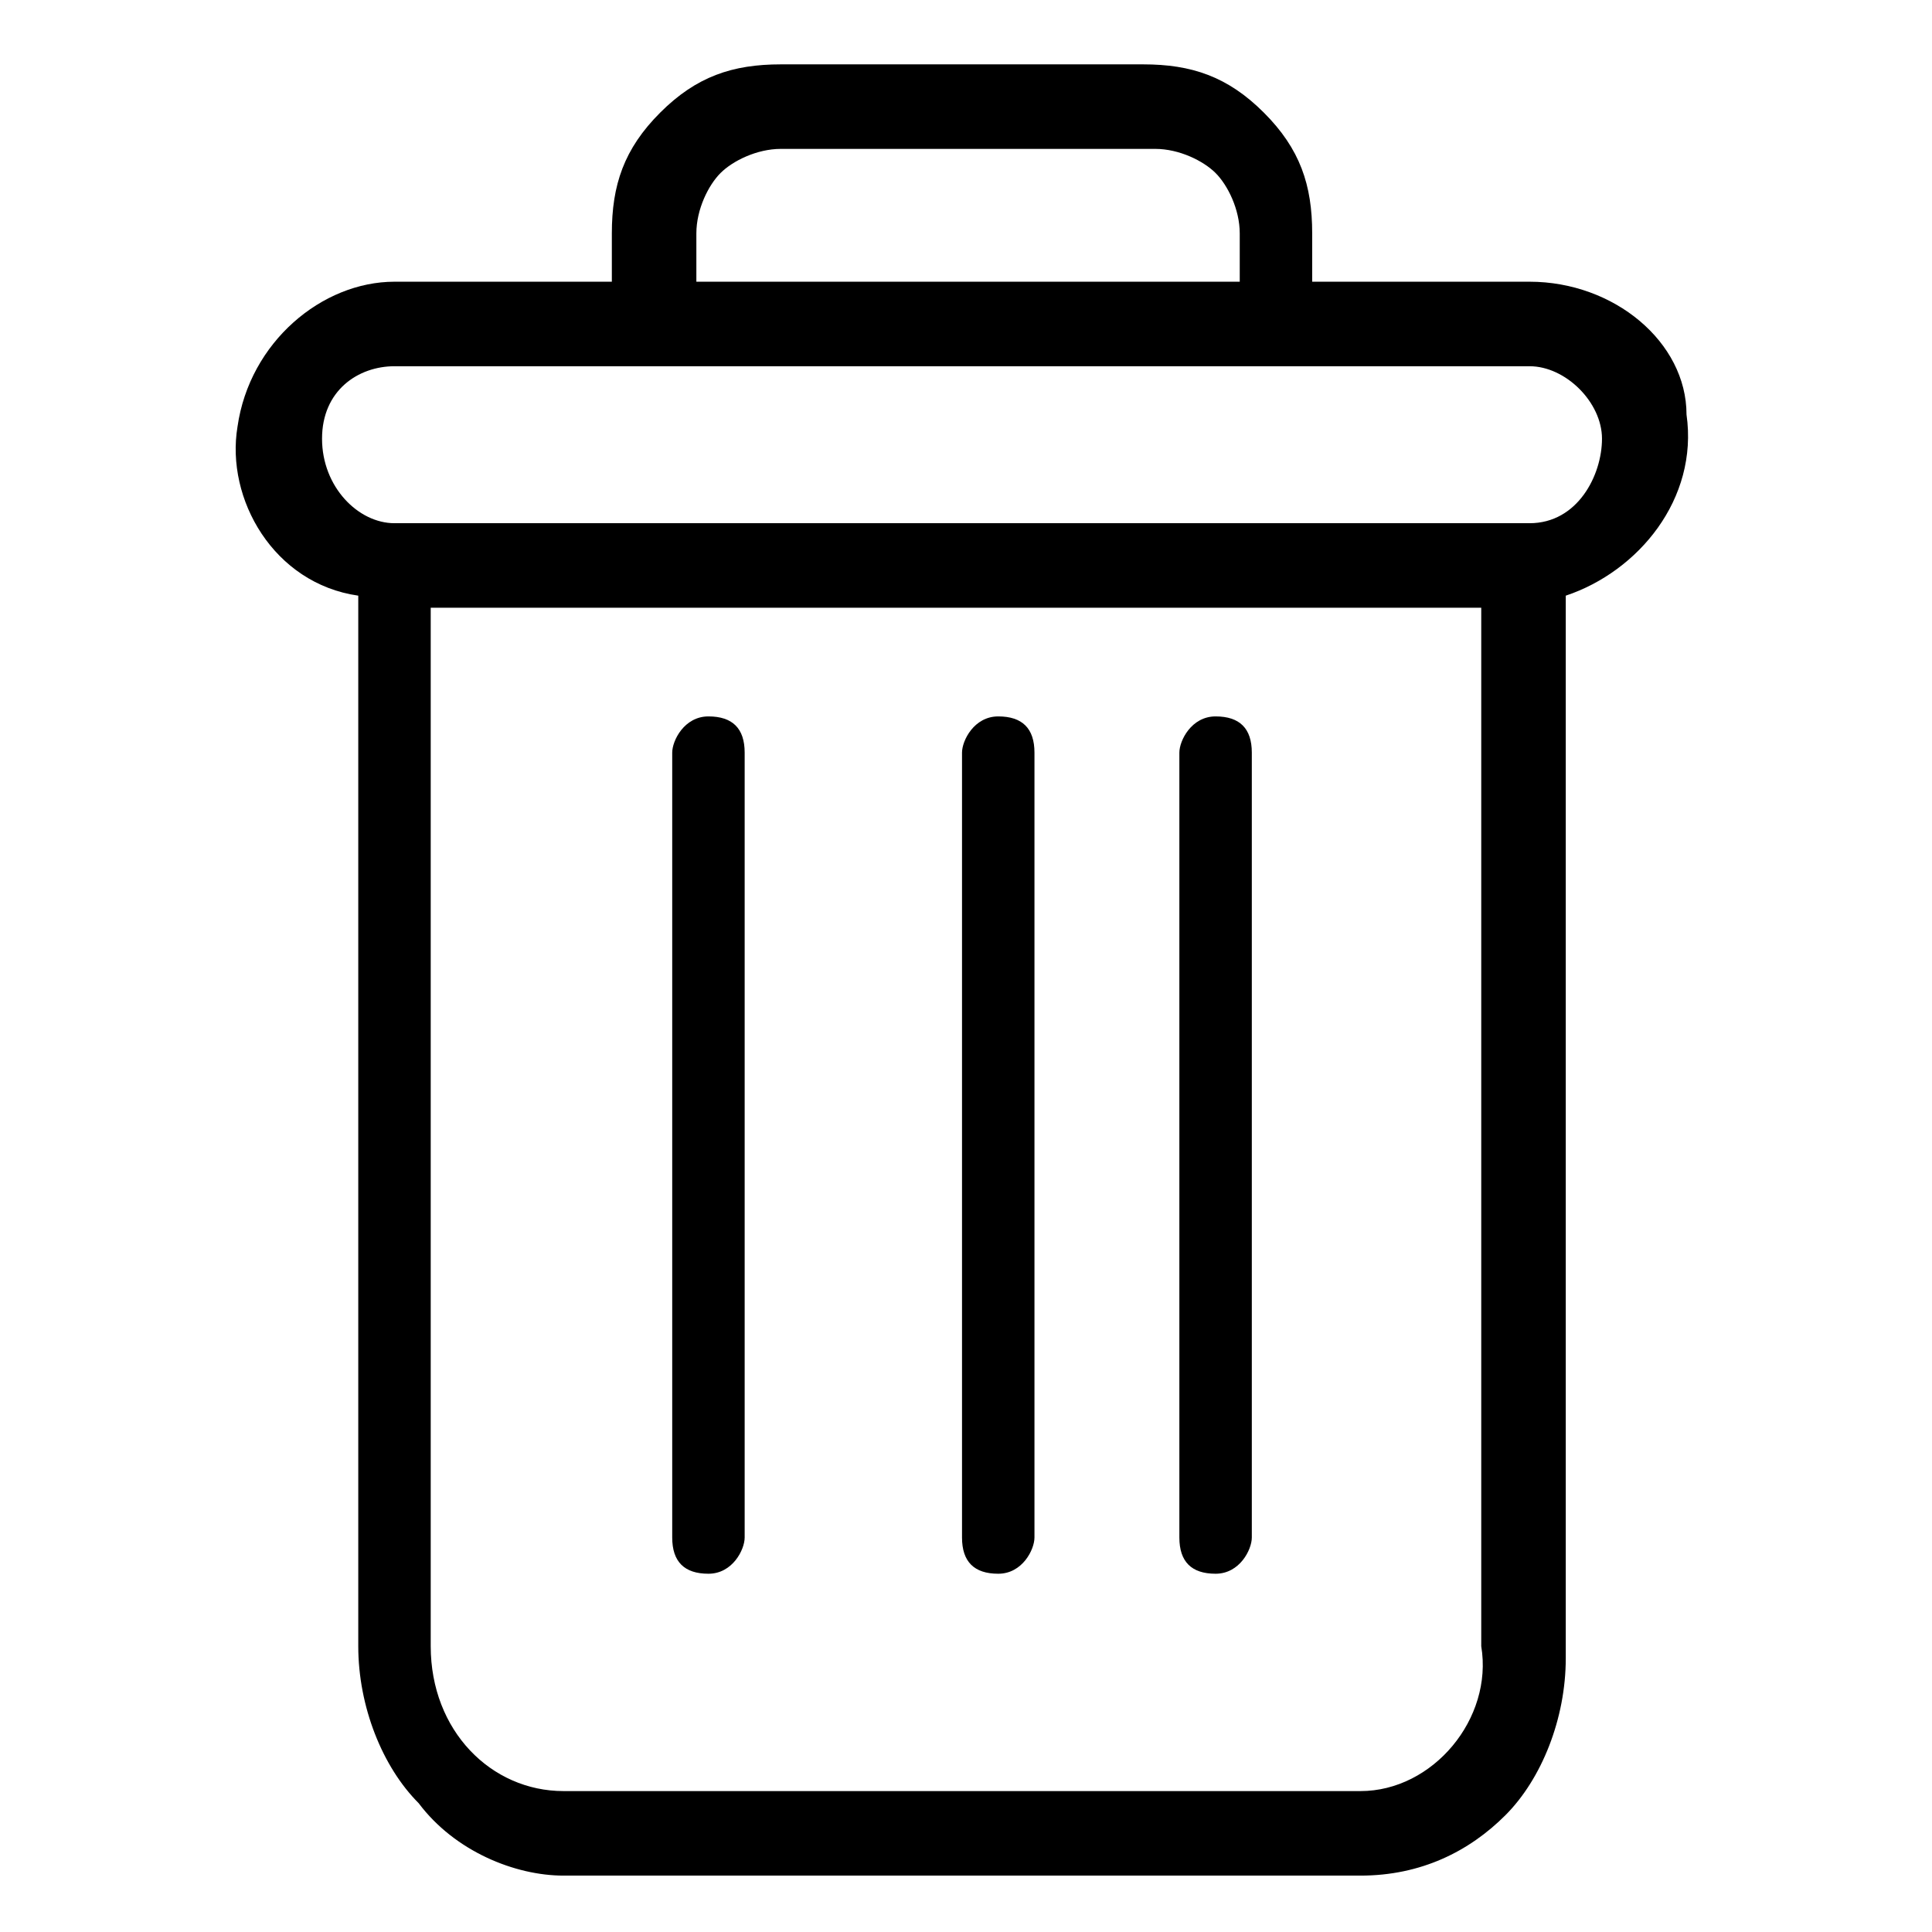 <?xml version="1.0" encoding="utf-8"?>
<!-- Generator: Adobe Illustrator 25.2.1, SVG Export Plug-In . SVG Version: 6.00 Build 0)  -->
<svg version="1.1" id="Capa_1" xmlns="http://www.w3.org/2000/svg" xmlns:xlink="http://www.w3.org/1999/xlink" x="0px" y="0px"
	 viewBox="0 0 16 16" style="enable-background:new 0 0 16 16;" xml:space="preserve">
<style type="text/css">
	.st0{fill-rule:evenodd;clip-rule:evenodd;fill:#FFFFFF;}
	.st1{filter:url(#Adobe_OpacityMaskFilter);}
	.st2{mask:url(#mask-2_1_);fill-rule:evenodd;clip-rule:evenodd;fill:#FFFFFF;}
</style>
<desc>Created with Sketch.</desc>
<g id="Symbols">
	<g id="Tabla_Usuarios" transform="translate(-749, -222)">
		<g id="Group" transform="translate(0, 3)">
			<g id="Group-8-Copy-2" transform="translate(745, 216)">
				<g id="Group-10" transform="translate(4.667, 3.333)">
					<path id="Fill-1" className="st0" d="M9.4,5.6c-0.2,0-0.3,0.2-0.3,0.3v6.5c0,0.2,0.1,0.3,0.3,0.3c0.2,0,0.3-0.2,0.3-0.3V5.9
						C9.7,5.7,9.6,5.6,9.4,5.6"/>
					<path id="Fill-3" className="st0" d="M5.2,5.6c-0.2,0-0.3,0.2-0.3,0.3v6.5c0,0.2,0.1,0.3,0.3,0.3c0.2,0,0.3-0.2,0.3-0.3V5.9
						C5.5,5.7,5.4,5.6,5.2,5.6"/>
					<g id="Group-7">
						<g id="Clip-6">
						</g>
						<defs>
							<filter id="Adobe_OpacityMaskFilter" filterUnits="userSpaceOnUse" x="1.3" y="0.2" width="12" height="15">
								<feColorMatrix  type="matrix" values="1 0 0 0 0  0 1 0 0 0  0 0 1 0 0  0 0 0 1 0"/>
							</filter>
						</defs>
						<mask maskUnits="userSpaceOnUse" x="1.3" y="0.2" width="12" height="15" id="mask-2_1_">
							<g className="st1">
								<polygon id="path-1_1_" className="st0" points="1.3,0.2 13.4,0.2 13.4,15.2 1.3,15.2 								"/>
							</g>
						</mask>
						<path id="Fill-5" className="st2" d="M2.6,2.7H12c0.3,0,0.6,0.3,0.6,0.6S12.4,4,12,4H2.6C2.3,4,2,3.7,2,3.3S2.3,2.7,2.6,2.7
							L2.6,2.7z M5.1,1.6c0-0.2,0.1-0.4,0.2-0.5c0.1-0.1,0.3-0.2,0.5-0.2h3.1c0.2,0,0.4,0.1,0.5,0.2c0.1,0.1,0.2,0.3,0.2,0.5V2H5.1
							V1.6z M10.6,14.5H4c-0.6,0-1.1-0.5-1.1-1.2V4.7h8.7v8.6C11.7,13.9,11.2,14.5,10.6,14.5L10.6,14.5z M2.3,4.6v8.7
							c0,0.5,0.2,1,0.5,1.3C3.1,15,3.6,15.2,4,15.2h6.6c0.5,0,0.9-0.2,1.2-0.5c0.3-0.3,0.5-0.8,0.5-1.3V4.6c0.6-0.2,1.1-0.8,1-1.5
							C13.3,2.5,12.7,2,12,2h-1.8V1.6c0-0.4-0.1-0.7-0.4-1c-0.3-0.3-0.6-0.4-1-0.4H5.8c-0.4,0-0.7,0.1-1,0.4c-0.3,0.3-0.4,0.6-0.4,1
							V2H2.6C2,2,1.4,2.5,1.3,3.2C1.2,3.8,1.6,4.5,2.3,4.6L2.3,4.6z"/>
					</g>
					<path id="Fill-8" className="st0" d="M7.6,5.6c-0.2,0-0.3,0.2-0.3,0.3v6.5c0,0.2,0.1,0.3,0.3,0.3c0.2,0,0.3-0.2,0.3-0.3V5.9
						C7.9,5.7,7.8,5.6,7.6,5.6"/>
				</g>
			</g>
		</g>
	</g>
</g>
</svg>
